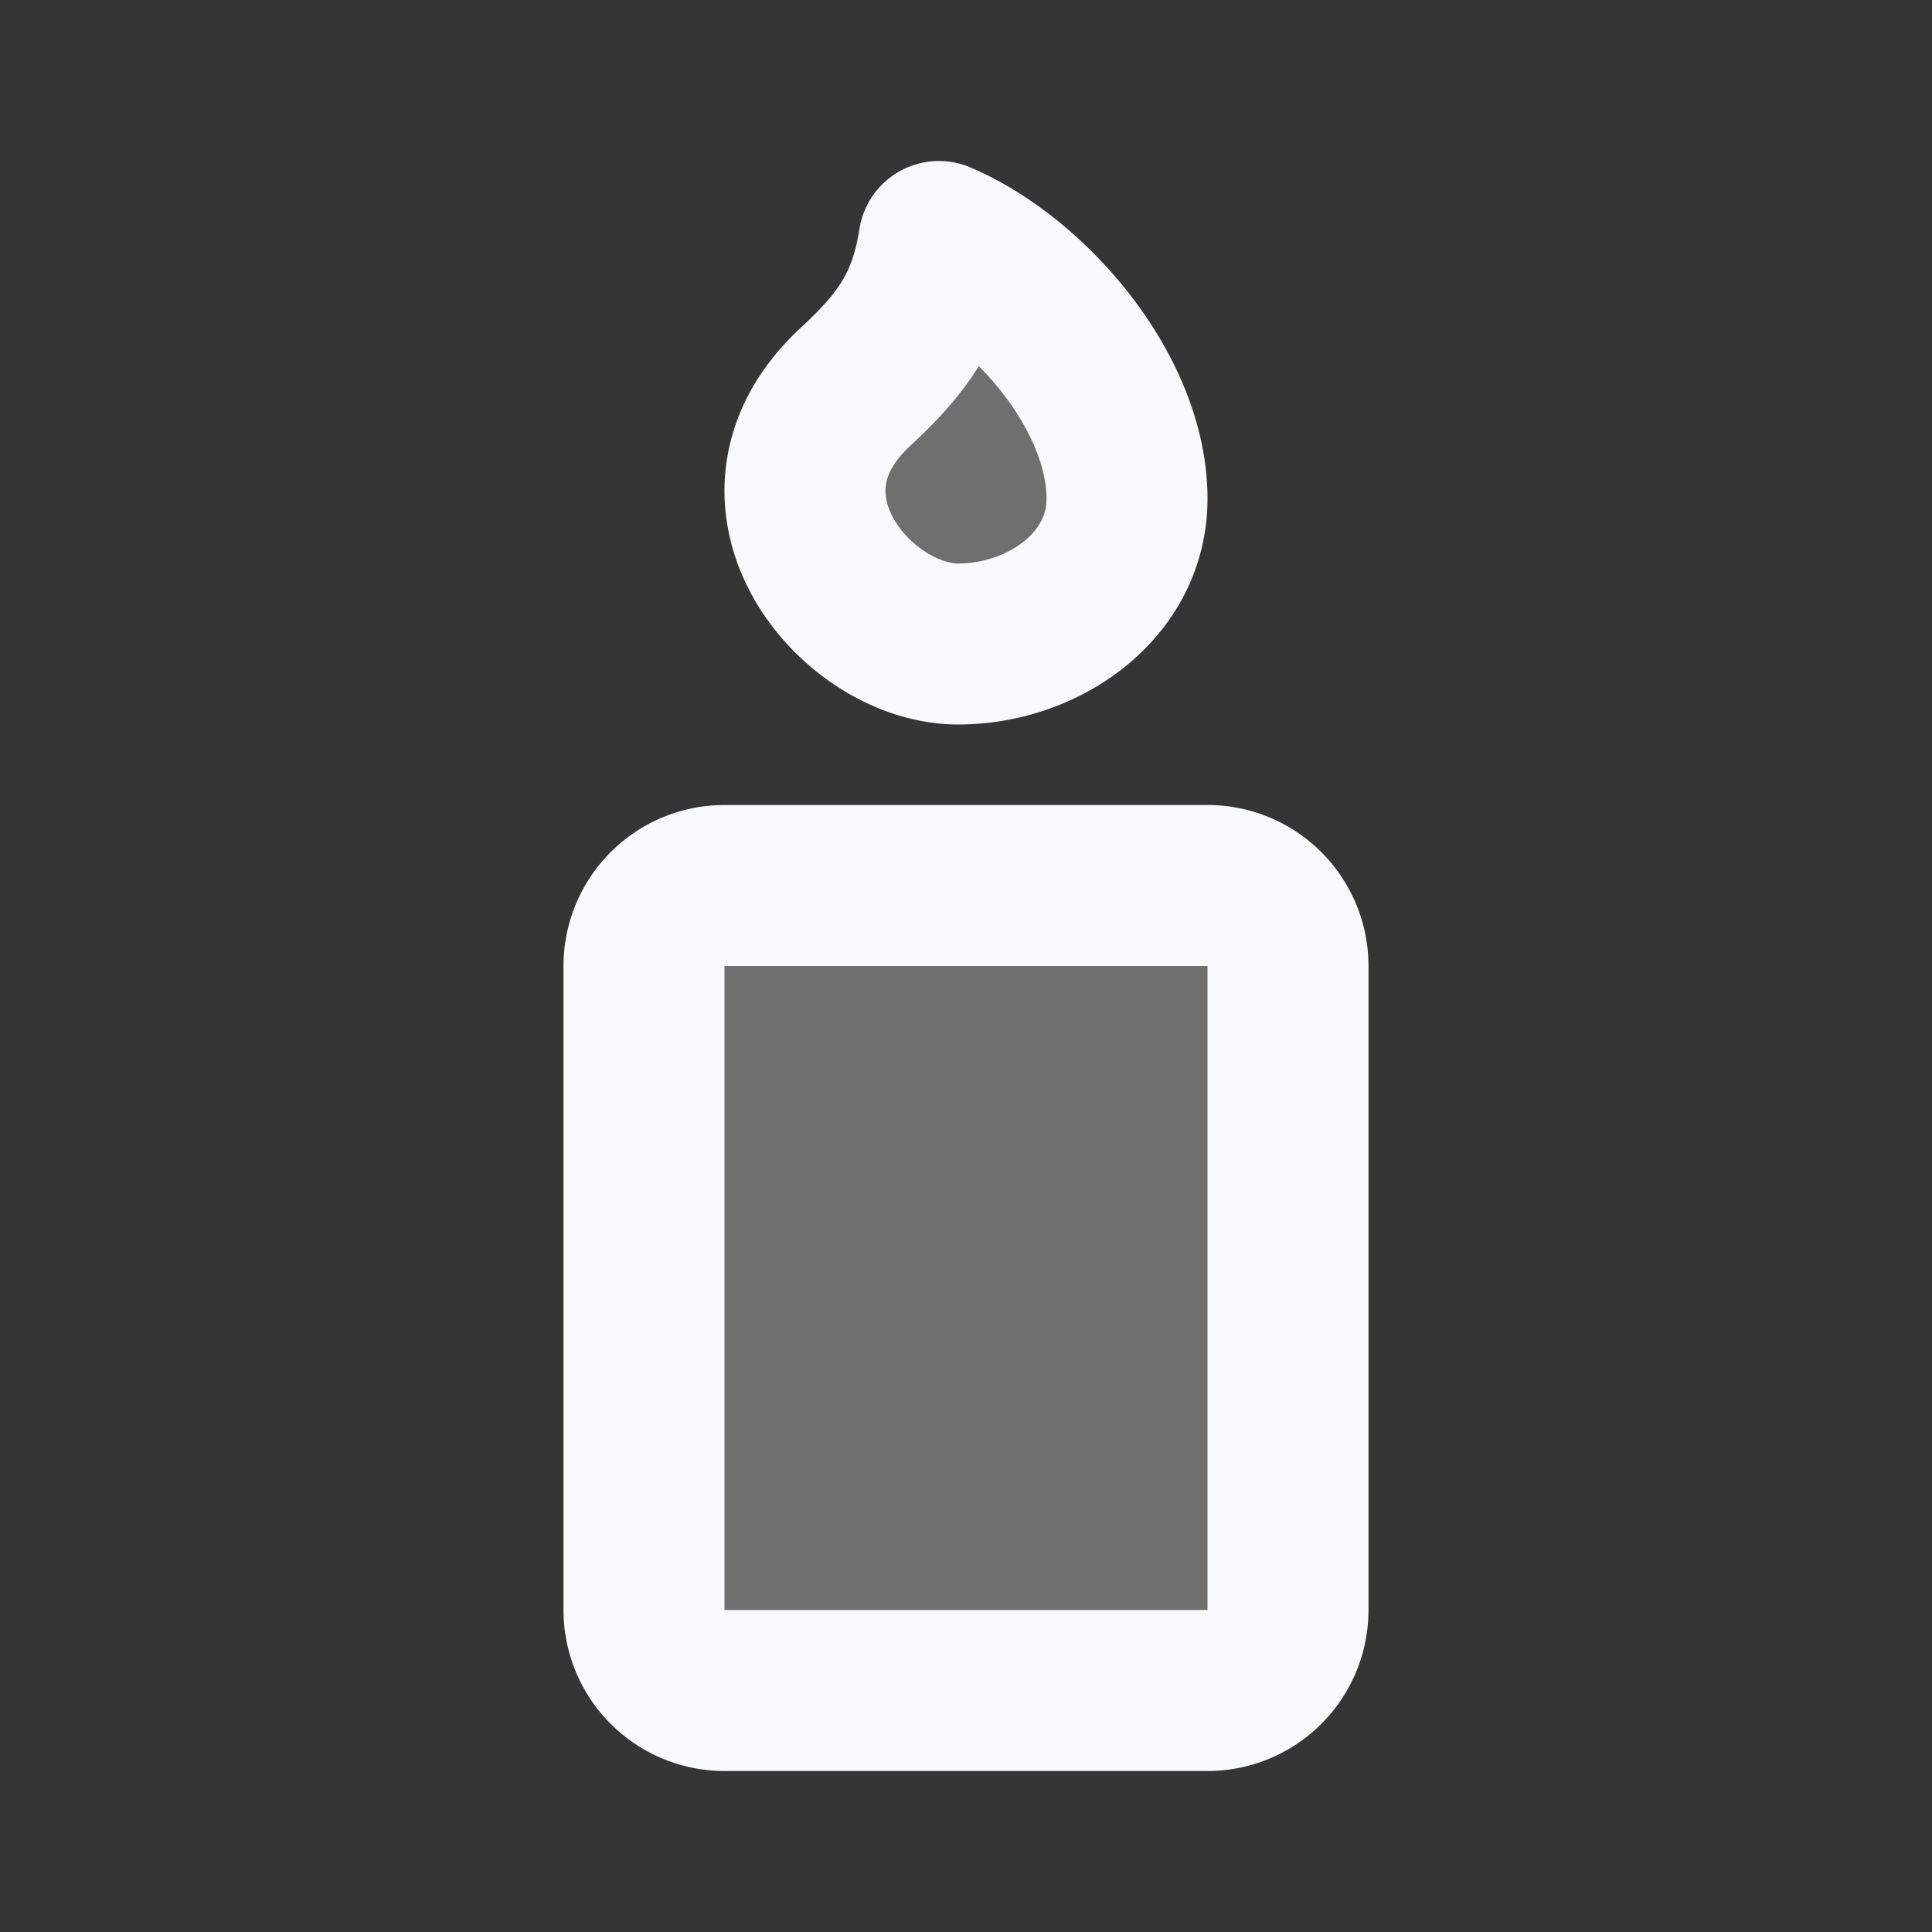 <svg xmlns="http://www.w3.org/2000/svg" width="24" height="24" fill="none"><rect width="100%" height="100%" fill="#333333" stroke="none"/><path fill="#fff" fill-opacity=".01" d="M24 0v24H0V0z"/><g fill="#F7F9FC" opacity=".3"><path d="M8 12a1 1 0 0 1 1-1h6a1 1 0 0 1 1 1v8a1 1 0 0 1-1 1H9a1 1 0 0 1-1-1zM10.626 4.806C9.128 6.194 10.626 8 11.903 8 12.95 8 14 7.286 14 6.194 14 4.89 12.808 3.49 11.664 3c-.13.833-.46 1.27-1.038 1.806"/></g><path stroke="#F7F9FC" stroke-linejoin="round" stroke-width="2" d="M8 12a1 1 0 0 1 1-1h6a1 1 0 0 1 1 1v8a1 1 0 0 1-1 1H9a1 1 0 0 1-1-1zM10.626 4.806C9.128 6.194 10.626 8 11.903 8 12.95 8 14 7.286 14 6.194 14 4.89 12.808 3.49 11.664 3c-.13.833-.46 1.27-1.038 1.806Z"/></svg>